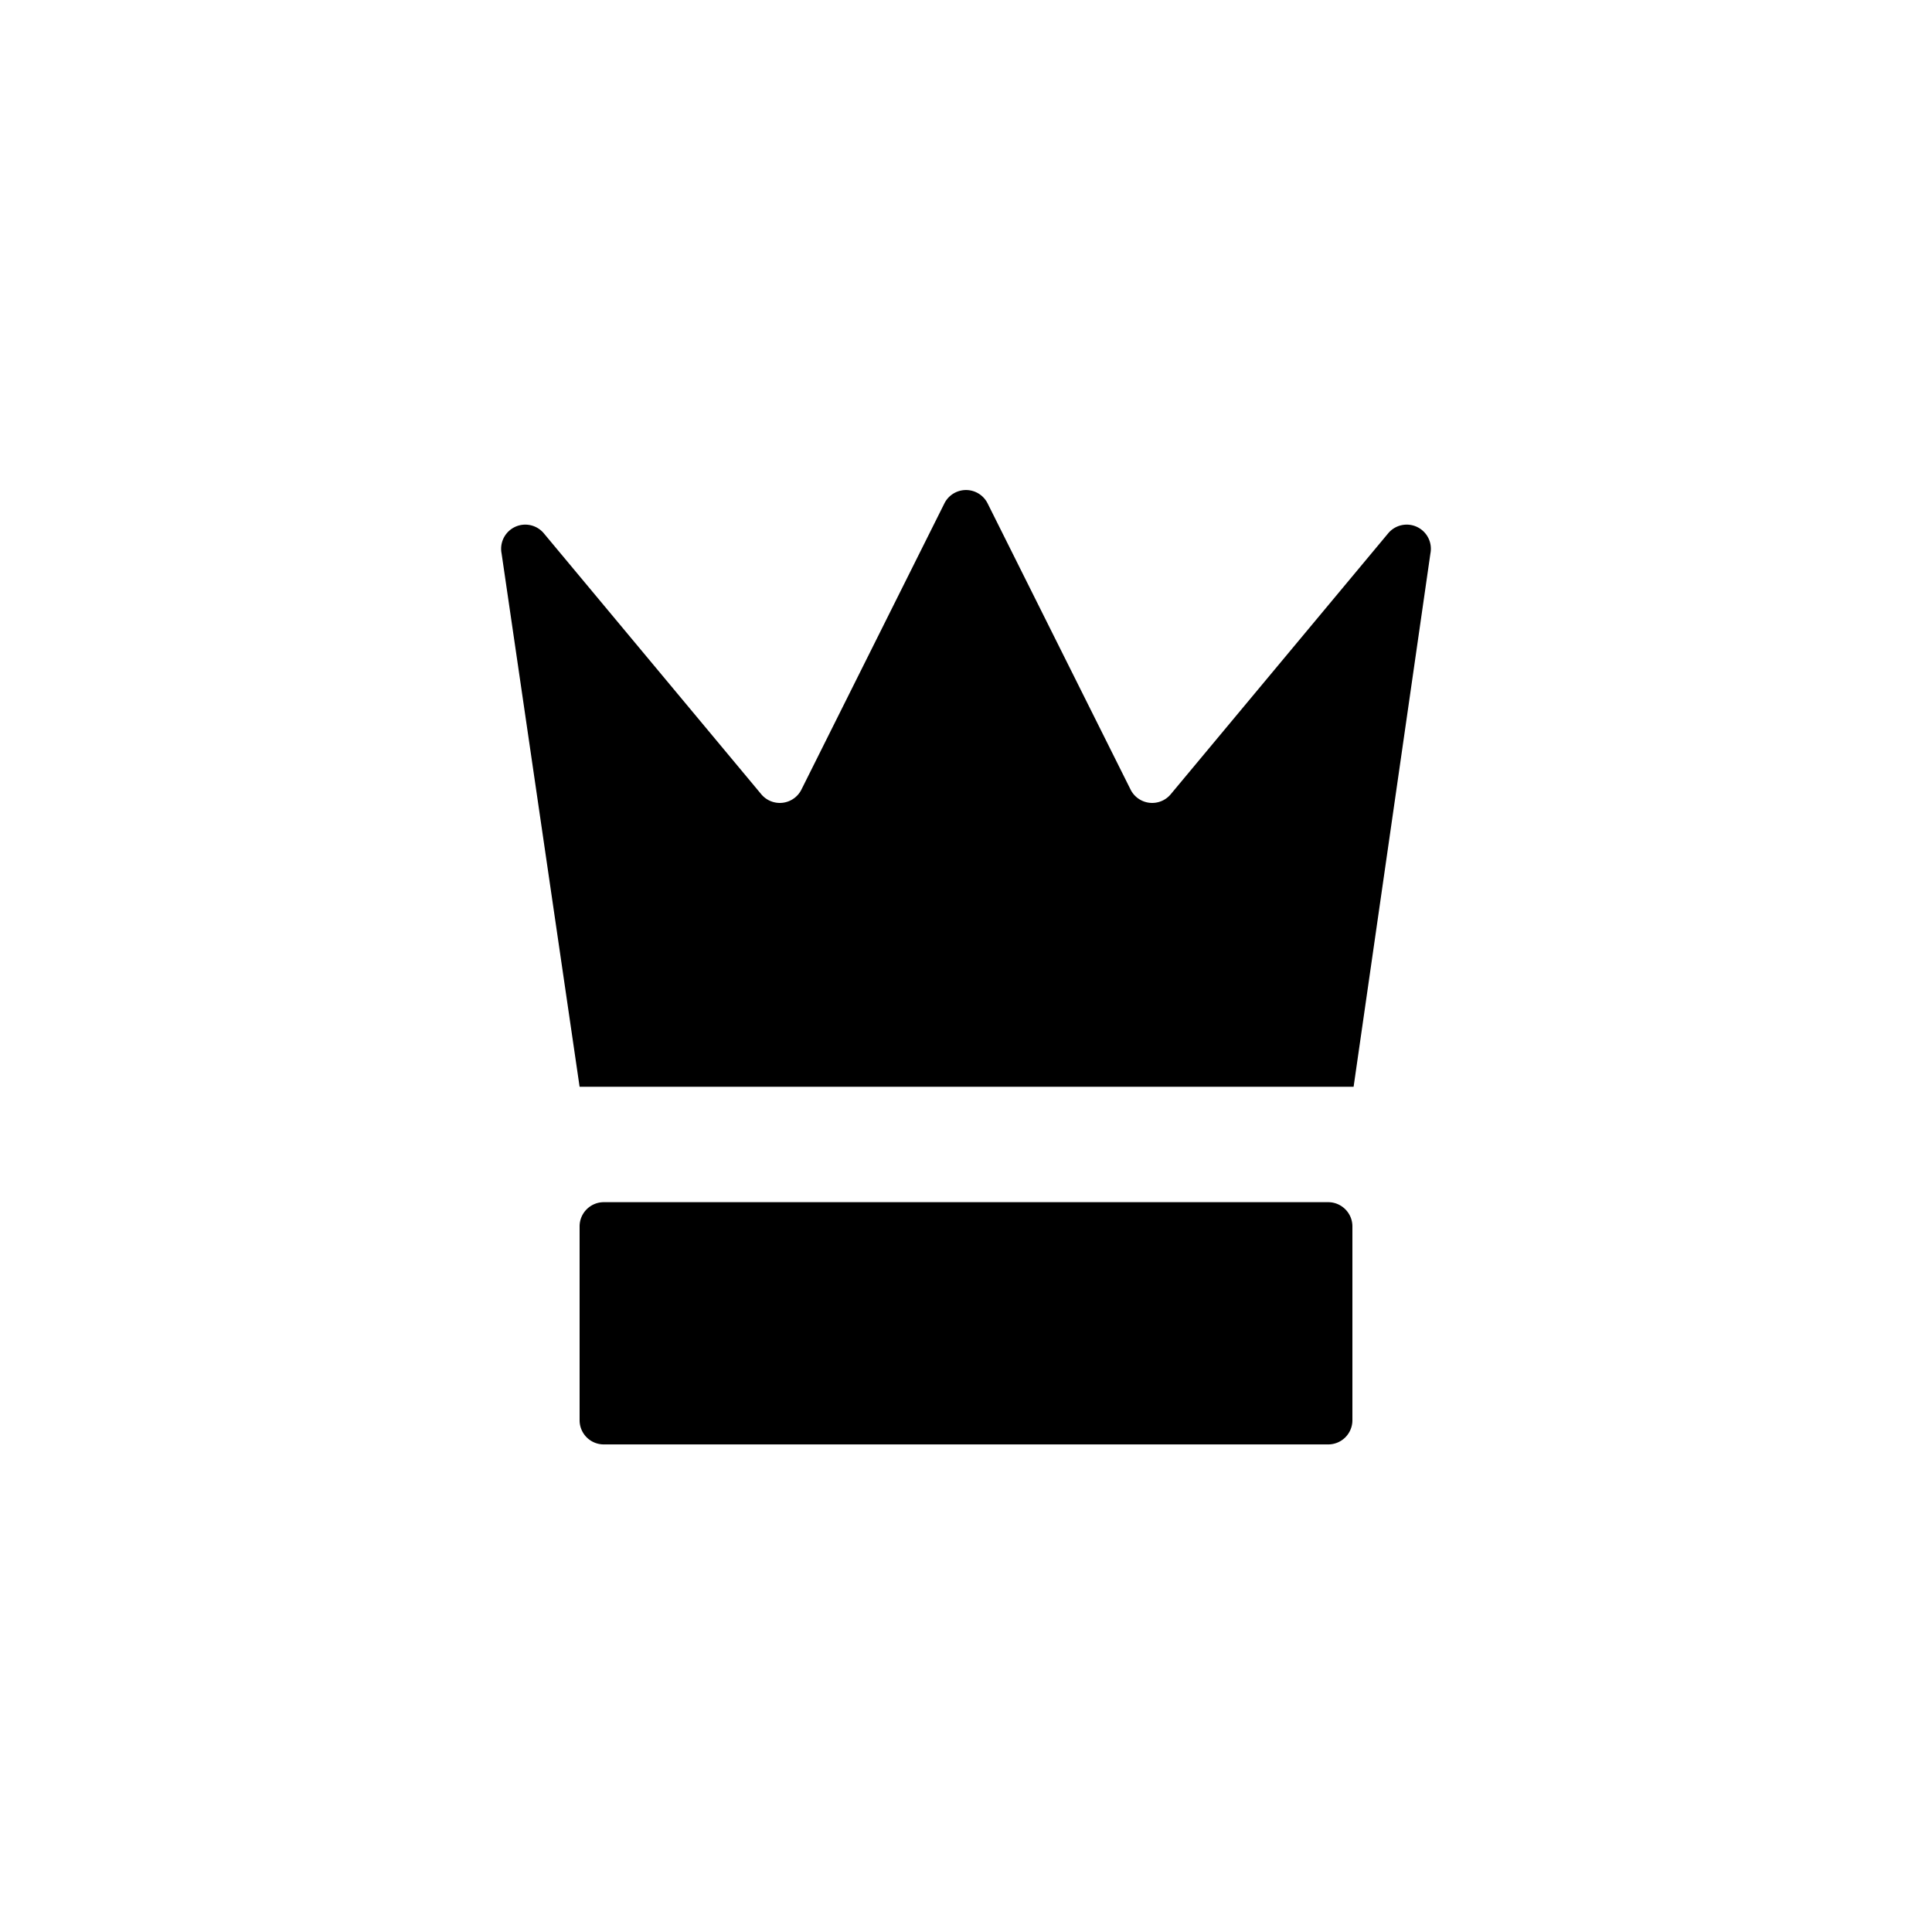<svg xmlns="http://www.w3.org/2000/svg" focusable="false" viewBox="0 0 16 16"><path d="M4.8 9l-.646-4.416a.2.2 0 0 1 .35-.167l1.8 2.16a.2.2 0 0 0 .333-.038l1.184-2.37a.2.2 0 0 1 .358 0l1.184 2.37a.2.2 0 0 0 .333.038l1.8-2.16a.2.2 0 0 1 .35.167L11.21 9H4.8zm.2.956h6c.11 0 .2.09.2.2v1.606a.2.2 0 0 1-.2.2H5a.2.2 0 0 1-.2-.2v-1.606c0-.11.09-.2.2-.2z" fill="currentColor" stroke="none"/></svg>